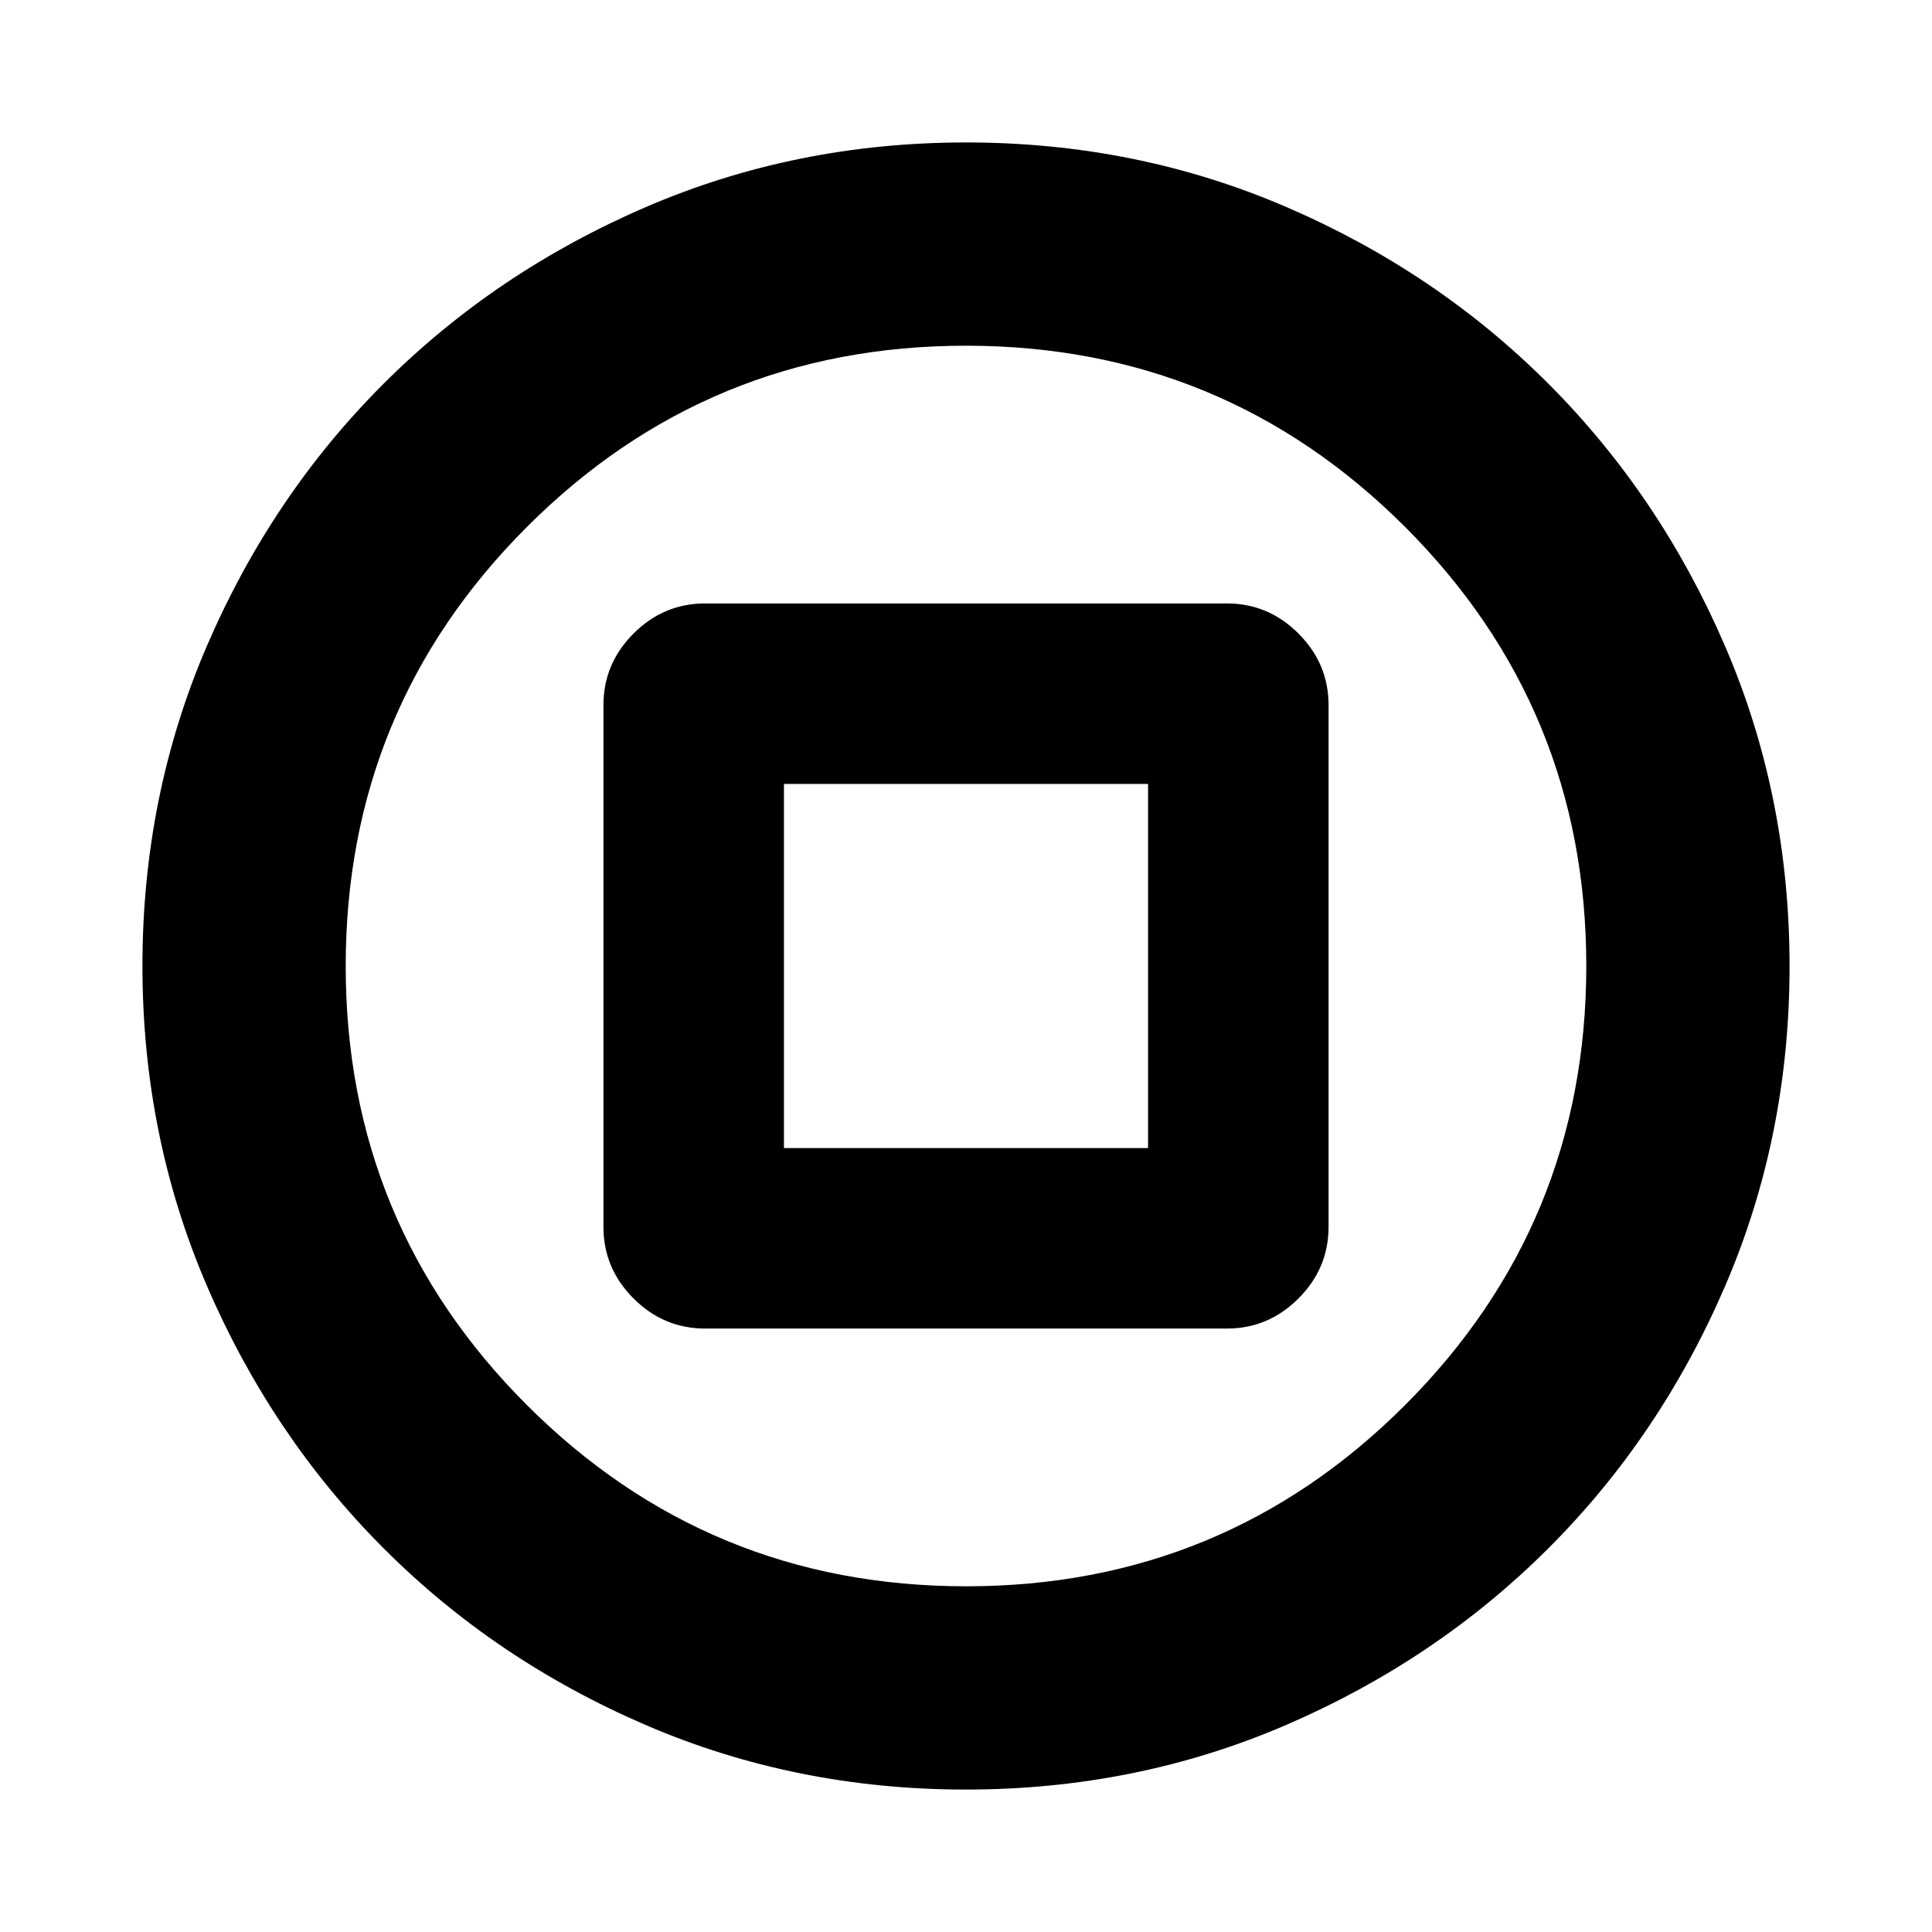 <svg xmlns="http://www.w3.org/2000/svg" height="24" viewBox="0 -960 960 960" width="24"><path d="M350.35-299.85h259.3q20.59 0 35.55-14.95 14.95-14.96 14.95-35.55v-259.3q0-20.59-14.95-35.55-14.96-14.95-35.55-14.95h-259.3q-20.59 0-35.55 14.95-14.95 14.96-14.95 35.55v259.3q0 20.59 14.95 35.55 14.96 14.95 35.55 14.95Zm39.19-89.69v-180.92h180.92v180.92H389.54Zm90.41 318.76q-84.81 0-159.36-32.18-74.55-32.17-130.02-87.74-55.46-55.56-87.63-130.09-32.16-74.52-32.16-159.26 0-84.81 32.18-159.36 32.17-74.55 87.74-130.02 55.56-55.46 130.09-87.63 74.52-32.16 159.26-32.16 84.81 0 159.36 32.18 74.55 32.17 130.02 87.74 55.46 55.56 87.63 130.09 32.16 74.52 32.16 159.26 0 84.81-32.18 159.36-32.17 74.55-87.74 130.02-55.56 55.46-130.09 87.63-74.52 32.16-159.26 32.16Zm.1-101q128.12 0 218.15-90.07 90.02-90.08 90.02-218.2T698.15-698.2q-90.08-90.02-218.2-90.02T261.8-698.15q-90.02 90.08-90.02 218.2t90.07 218.15q90.08 90.02 218.2 90.02ZM480-480Z"/></svg>
